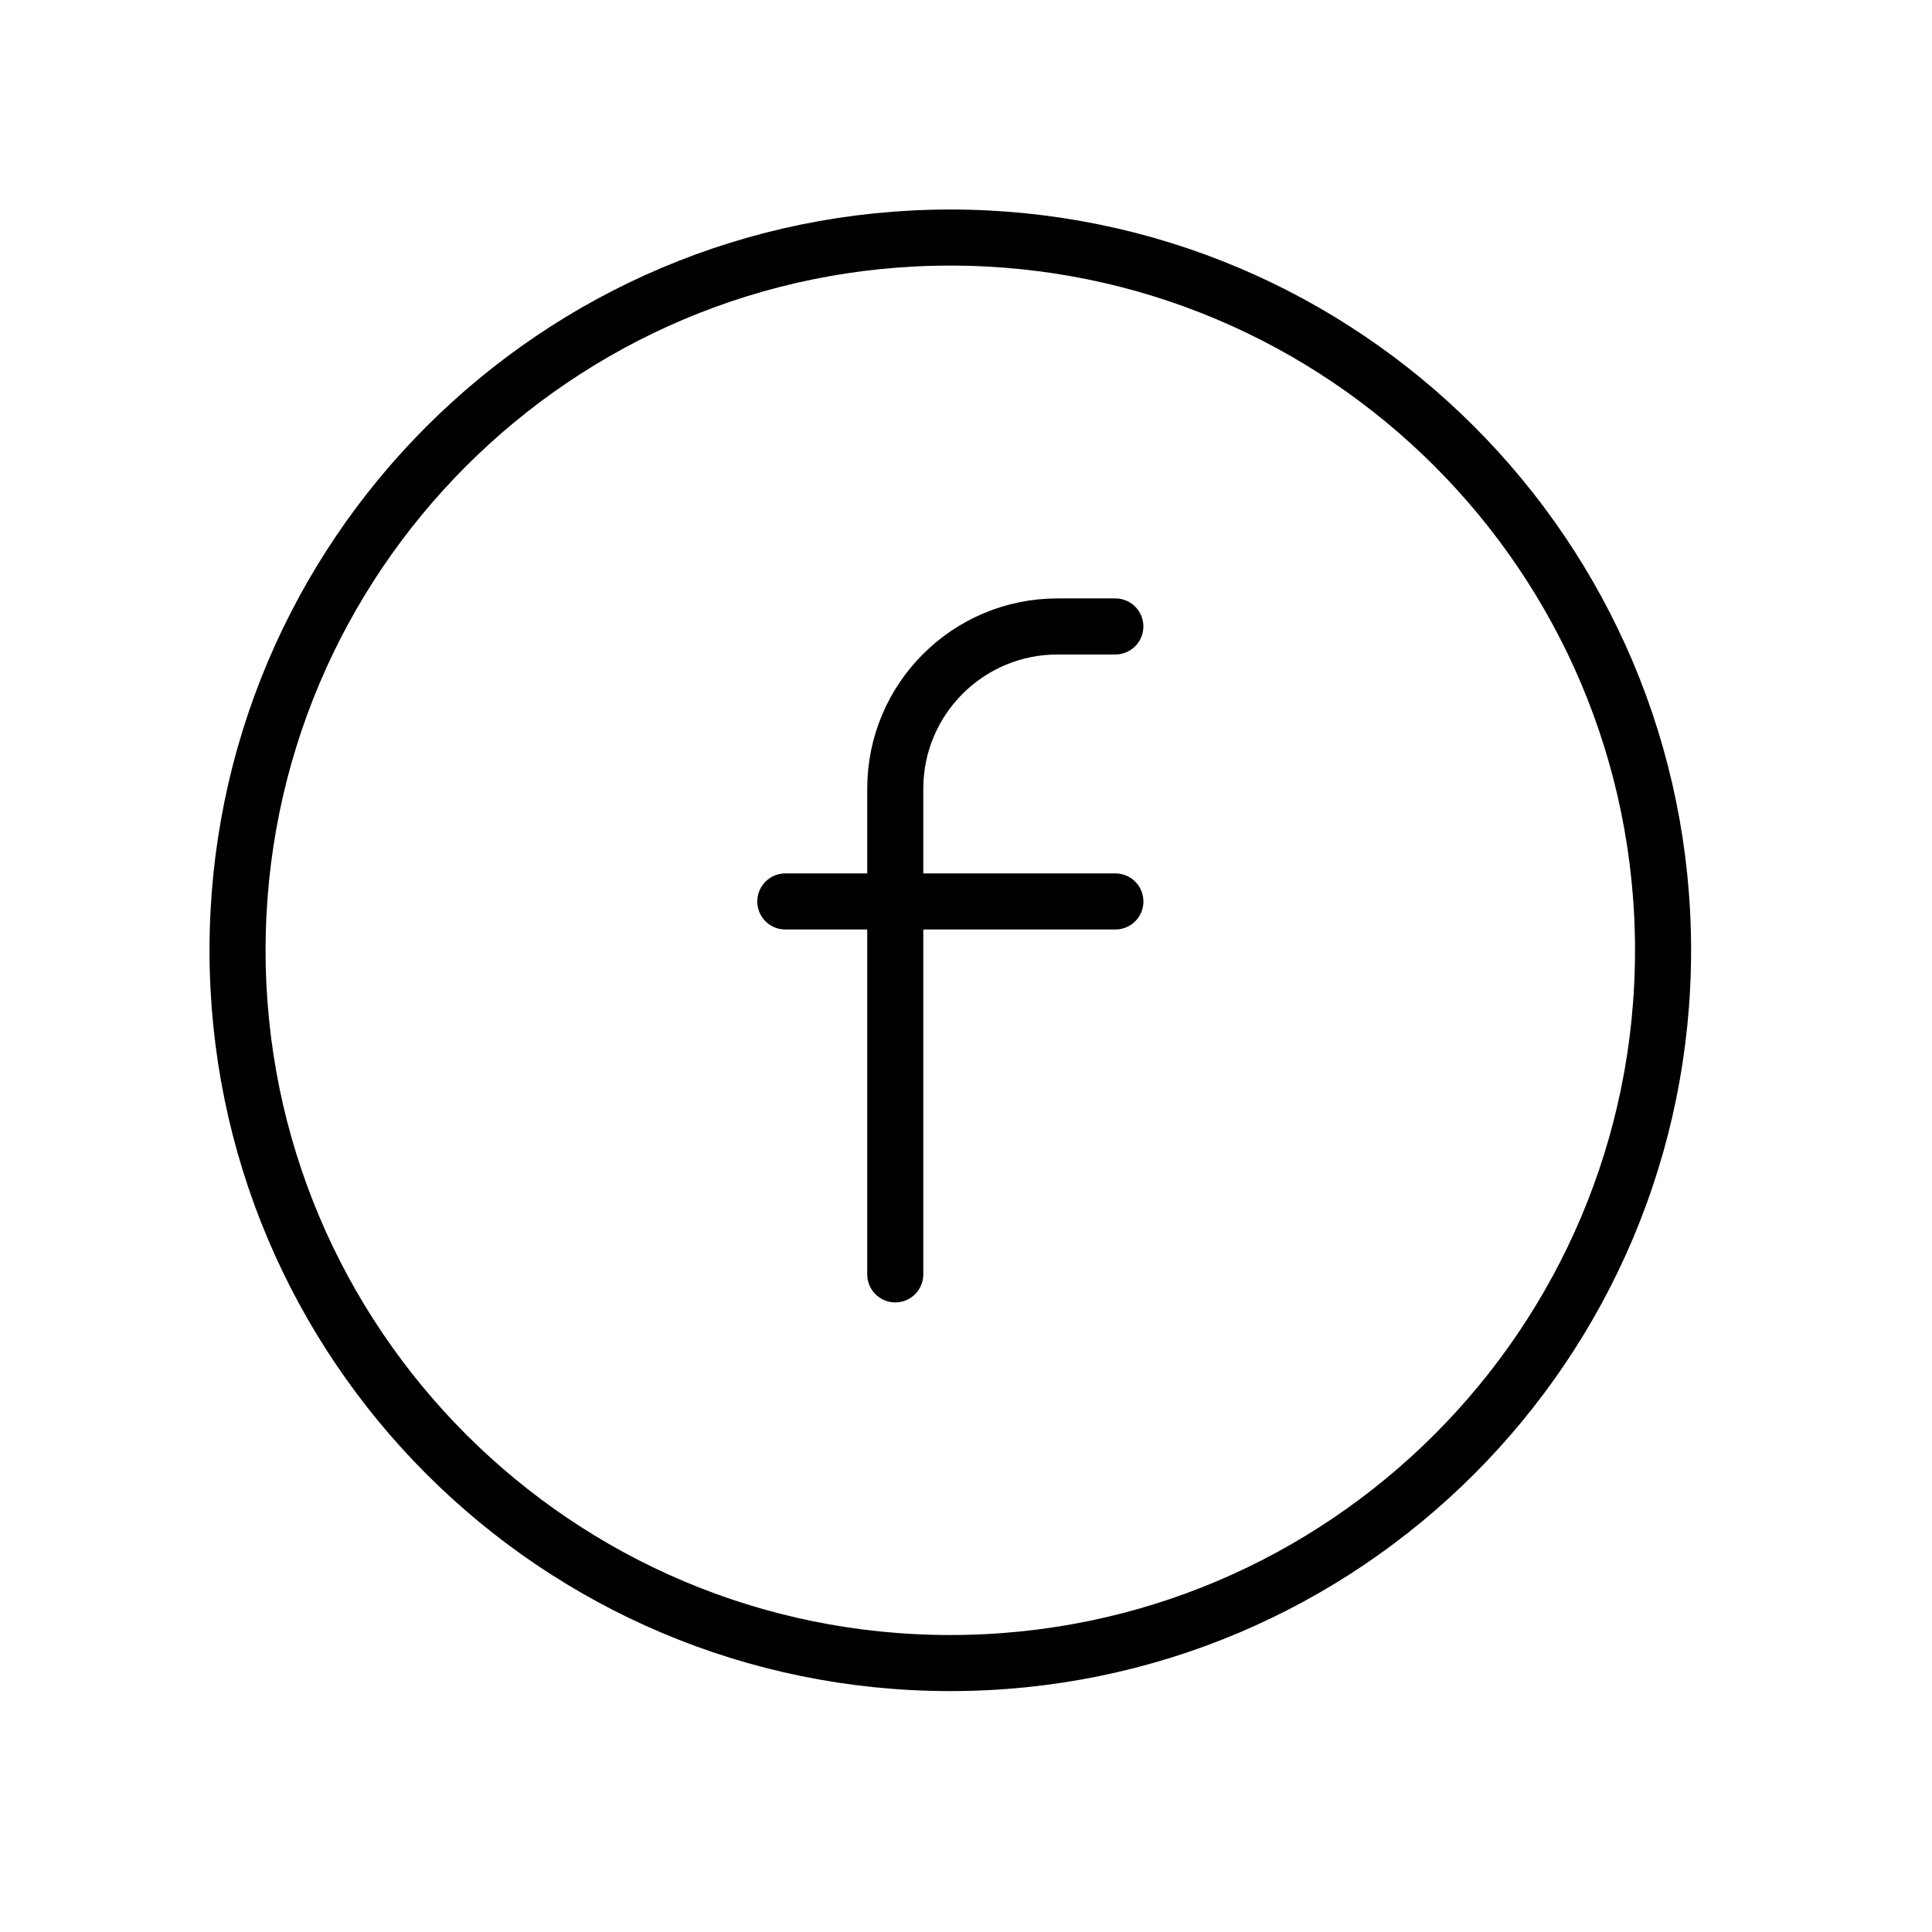 <svg xmlns="http://www.w3.org/2000/svg" width="44" height="44" viewBox="0 0 44 44" fill="none">
  <path d="M21.642 37.875C30.608 37.875 37.875 30.608 37.875 21.642C37.875 12.677 30.608 5.41 21.642 5.41C12.677 5.41 5.41 12.677 5.41 21.642C5.41 30.608 12.677 37.875 21.642 37.875Z" stroke="black" stroke-width="1.277" stroke-linecap="round" stroke-linejoin="round"/>
  <path d="M25.401 14.267H24.084C22.044 14.267 20.389 15.921 20.389 17.962V29.023" stroke="black" stroke-width="1.277" stroke-linecap="round" stroke-linejoin="round"/>
  <path d="M17.885 20.53H25.402" stroke="black" stroke-width="1.277" stroke-linecap="round" stroke-linejoin="round"/>
</svg>